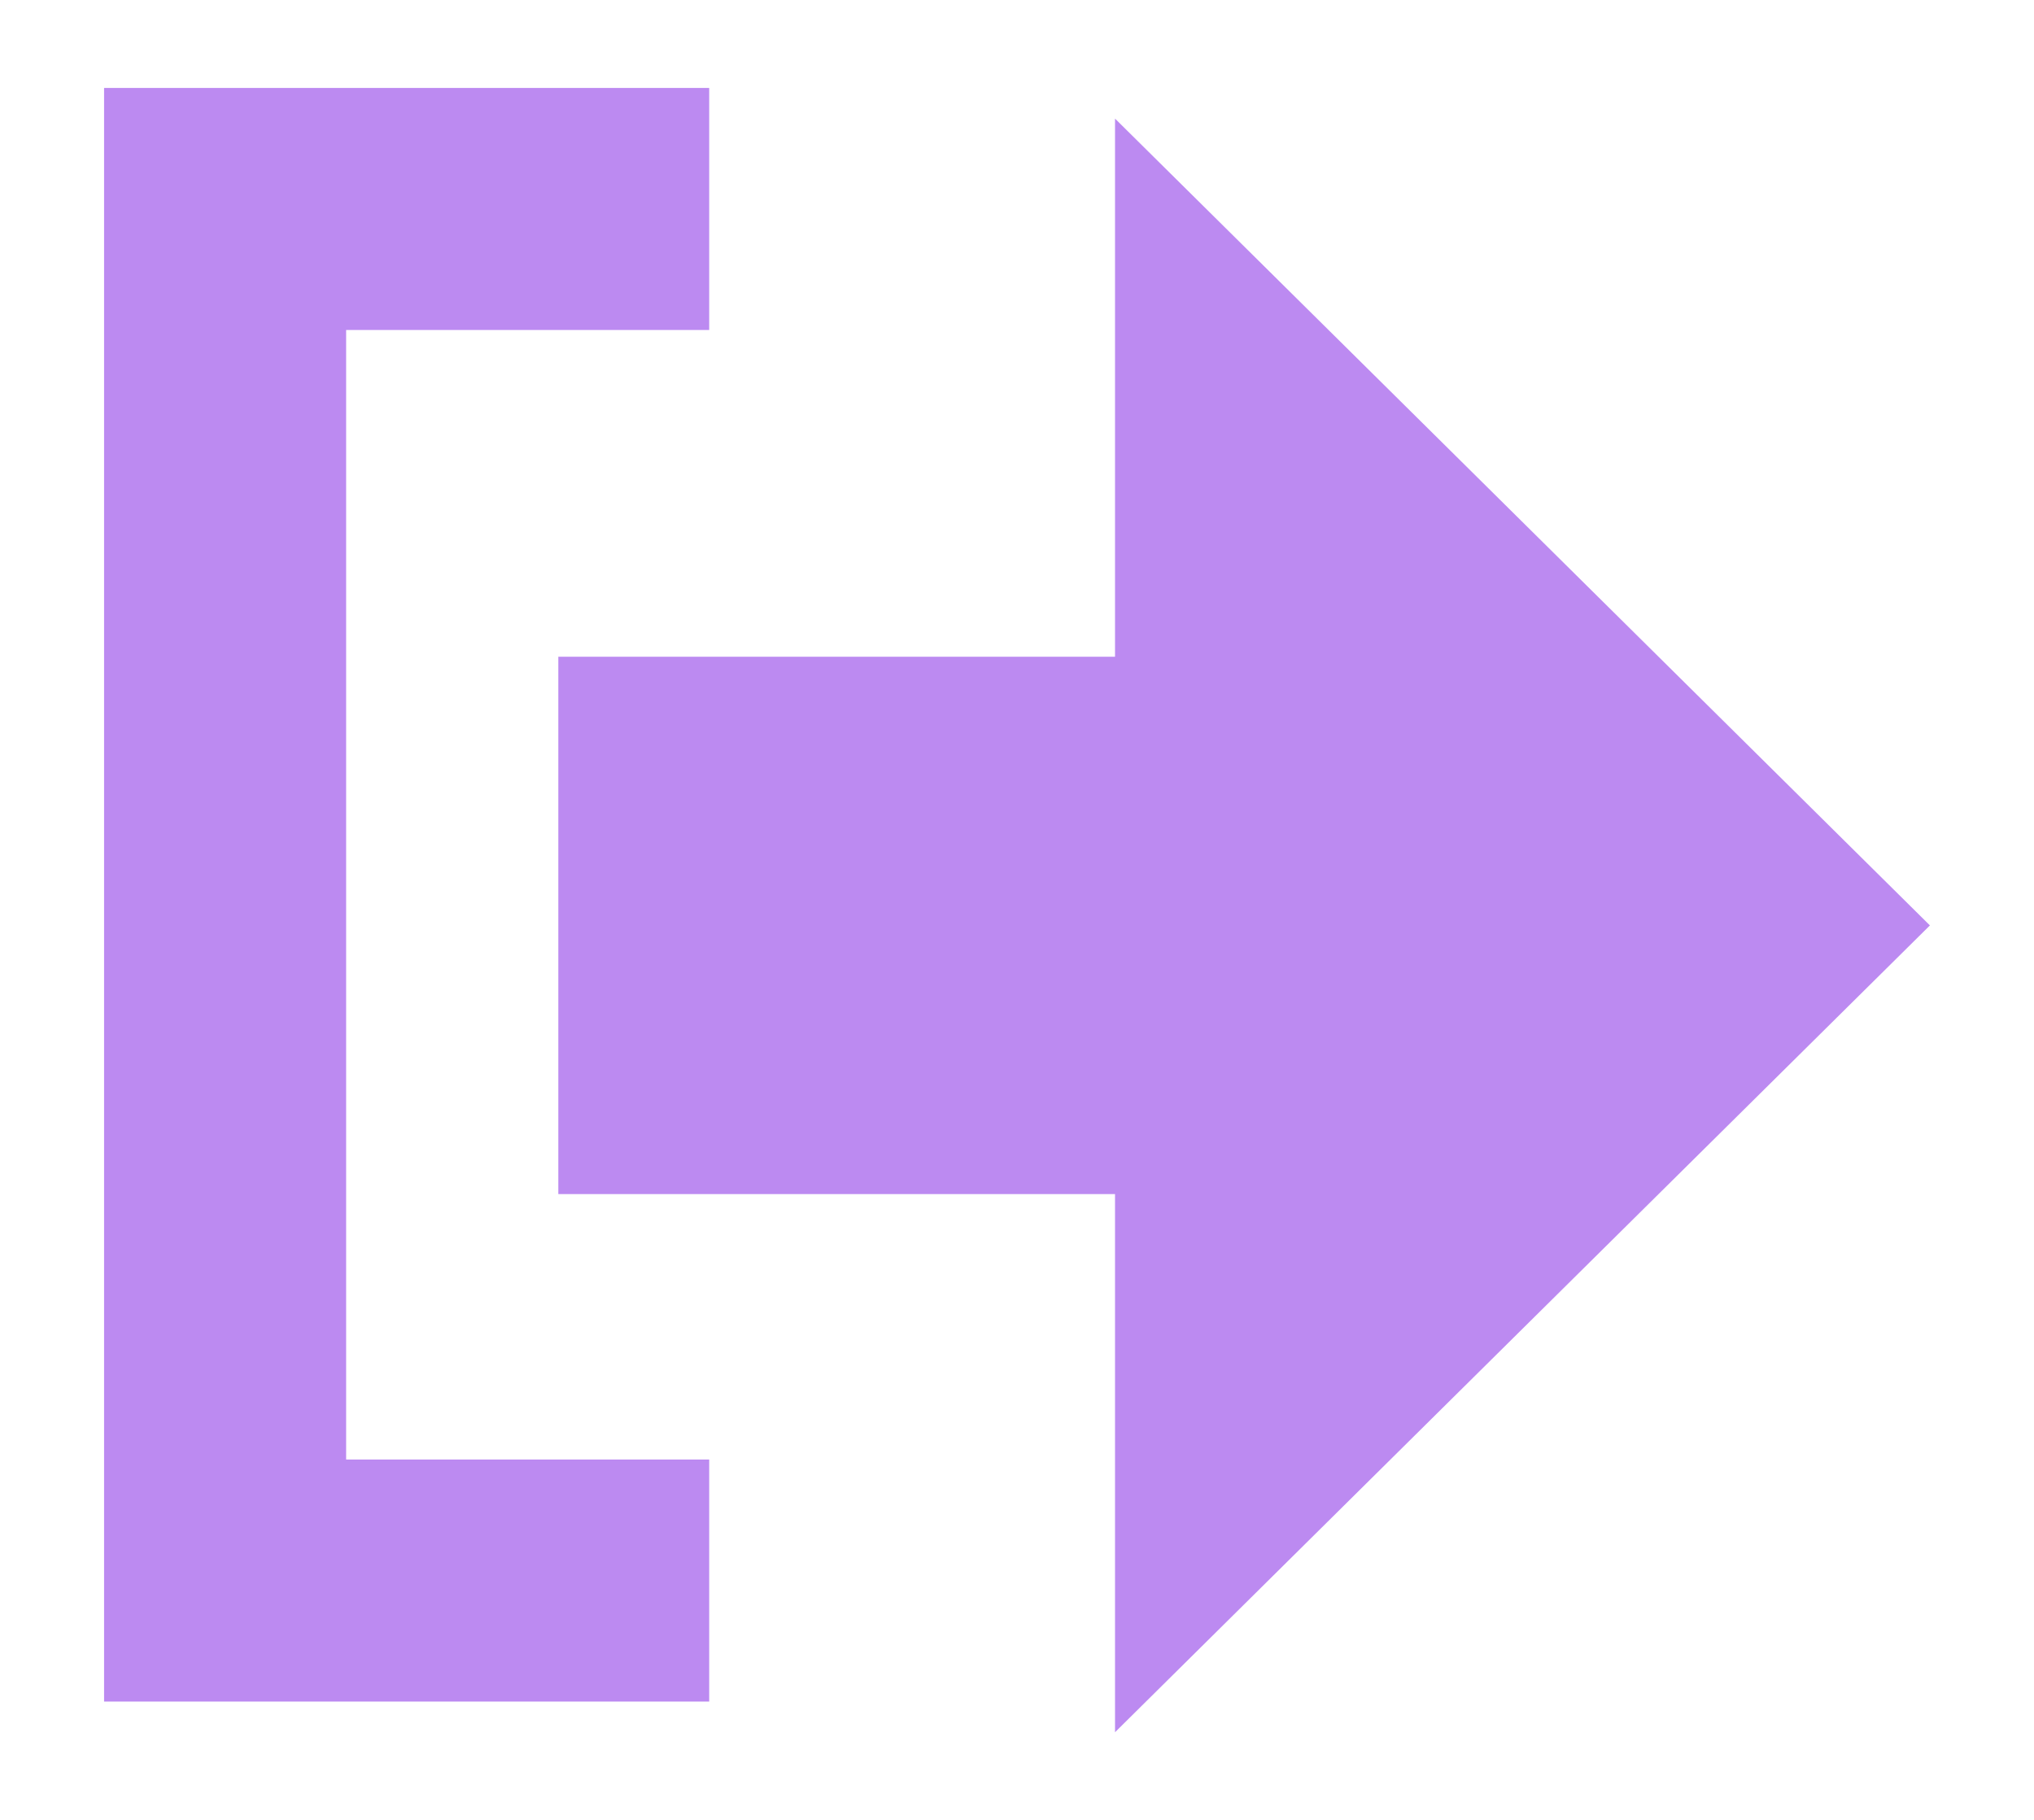 <svg xmlns="http://www.w3.org/2000/svg" viewBox="0 0 25.21 22.56"><defs><style>.cls-1{fill:#bc8af1;}</style></defs><title>logout</title><g id="nav"><g id="logout-icon"><path id="logout-icon-2" class="cls-1" d="M13.82,14.8H6.92V8.14h6.9V1.47l10.1,10-10.1,10Z"/><polygon class="cls-1" points="8.79 21.09 1.29 21.09 1.29 1.09 8.79 1.09 8.79 4.09 4.29 4.09 4.29 18.09 8.79 18.09 8.79 21.09"/></g></g></svg>
